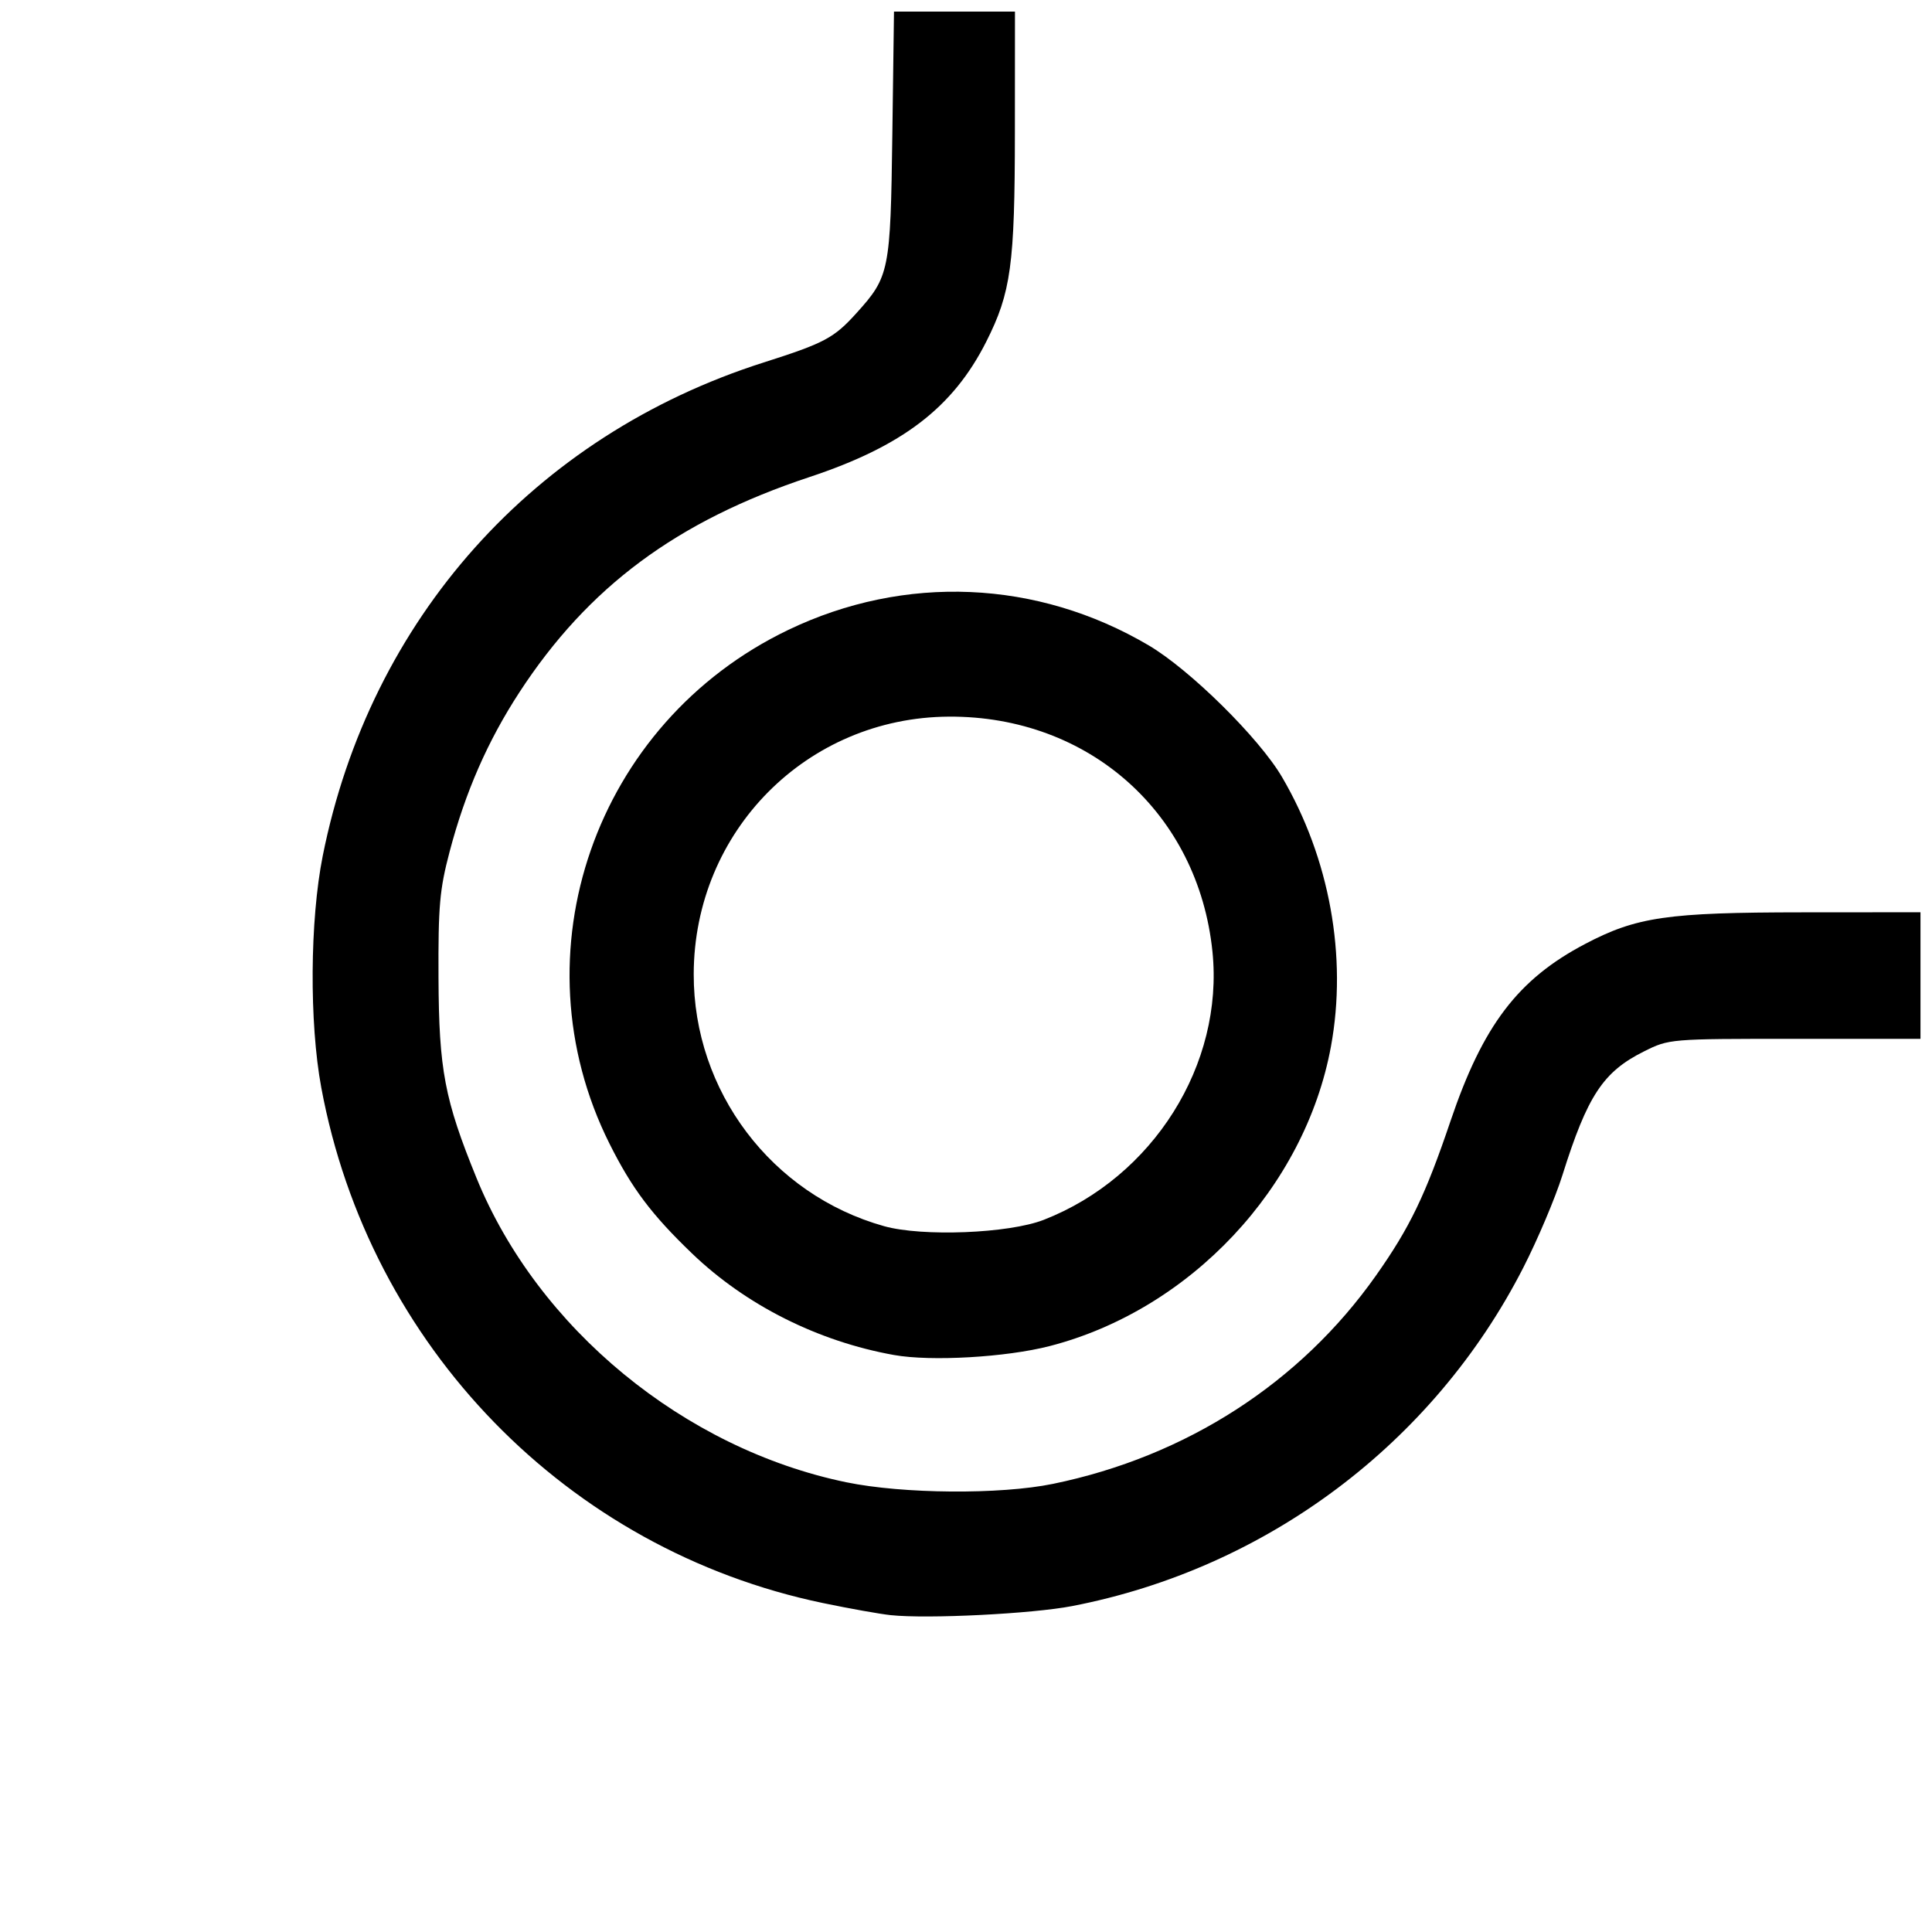 <?xml version="1.0" encoding="UTF-8" standalone="no"?>
<!-- Created with Inkscape (http://www.inkscape.org/) -->

<svg
   width="75mm"
   height="75mm"
   viewBox="0 0 75 75"
   version="1.1"
   id="svg1"
   xml:space="preserve"
   xmlns="http://www.w3.org/2000/svg"
   xmlns:svg="http://www.w3.org/2000/svg"><defs
     id="defs1" /><g
     id="layer1"
     transform="translate(348.113,-187.876)"><path
       d="m -273.113,222.876 h -8.453 a 10,10 0 0 0 -9.682,7.5 20,20 0 0 1 -19.365,15 20,20 0 0 1 -20,-20 20,20 0 0 1 15,-19.365 10,10 0 0 0 7.5,-9.682 v -8.453"
       style="fill:none;stroke:none;stroke-width:0.013;stroke-dasharray:none"
       id="path8" /><path
       d="m -273.113,227.876 h -8.453 a 5,5 0 0 0 -4.841,3.75 25,25 0 0 1 -24.206,18.75 25,25 0 0 1 -25,-25 25,25 0 0 1 18.75,-24.206 5,5 0 0 0 3.75,-4.841 v -8.453"
       style="fill:none;stroke:none;stroke-width:0.013;stroke-dasharray:none"
       id="path9" /><path
       d="m -273.113,187.876 v 75 h -75 v -75 z"
       style="fill:none;stroke:none;stroke-width:0.013;stroke-dasharray:none"
       id="path14" /><path
       d="m -300.613,225.376 a 10,10 0 0 0 -20,0 10,10 0 0 0 20,0 z"
       style="fill:none;stroke:none;stroke-width:0.013;stroke-dasharray:none"
       id="path21" /><path
       d="m -295.613,225.376 a 15,15 0 0 0 -30,0 15,15 0 0 0 30,0 z"
       style="fill:none;stroke:none;stroke-width:0.013;stroke-dasharray:none"
       id="path22" /><path
       style="fill:#000000;stroke:none;stroke-width:0.036;stroke-linejoin:round;stroke-dasharray:none"
       d="m -1183.139,945.572 c -1.569,-0.165 -6.036,-0.962 -9.926,-1.772 -37.455,-7.795 -66.473,-37.609 -73.507,-75.524 -1.764,-9.509 -1.669,-24.489 0.216,-33.93 6.927,-34.695 30.925,-61.555 64.577,-72.276 8.916,-2.841 10.302,-3.577 13.594,-7.22 4.848,-5.366 5,-6.121 5.27,-26.176 l 0.242,-18.007 h 8.861 8.861 l -0.011,17.651 c -0.012,19.455 -0.566,23.509 -4.196,30.702 -4.87,9.647 -12.276,15.317 -25.909,19.835 -19.414,6.434 -32.412,16.082 -42.483,31.533 -4.641,7.12 -7.918,14.604 -10.222,23.348 -1.463,5.55 -1.672,7.933 -1.625,18.494 0.06,13.454 0.892,17.834 5.571,29.309 8.977,22.019 30.429,39.665 54.179,44.567 8.293,1.711 22.524,1.821 30.254,0.234 19.502,-4.006 36.222,-14.786 47.32,-30.509 4.961,-7.029 7.239,-11.751 10.936,-22.674 4.734,-13.984 9.874,-20.744 19.7,-25.908 7.554,-3.97 12.023,-4.62 31.841,-4.634 l 17.294,-0.012 v 9.271 9.271 h -18.402 c -18.348,0 -18.413,0.005 -22.091,1.838 -5.993,2.986 -8.291,6.47 -11.957,18.13 -1.048,3.334 -3.628,9.432 -5.734,13.55 -13.154,25.734 -37.604,44.073 -66.101,49.58 -5.853,1.131 -21.141,1.896 -26.549,1.328 z"
       id="path429"
       transform="scale(0.265)" /><path
       style="fill:#000000;stroke:none;stroke-width:0.036;stroke-linejoin:round;stroke-dasharray:none"
       d="m -1182.665,907.463 c -11.153,-1.997 -21.716,-7.309 -29.602,-14.885 -5.926,-5.693 -8.816,-9.541 -12.095,-16.102 -13.897,-27.809 -2.121,-61.632 26.191,-75.229 17.059,-8.193 36.49,-7.363 52.804,2.256 6.057,3.571 16.178,13.565 19.534,19.288 6.976,11.897 9.592,26.298 7.171,39.47 -3.798,20.66 -20.62,38.58 -41.202,43.891 -6.379,1.646 -17.39,2.279 -22.801,1.31 z m 21.927,-19.801 c 16.03,-6.256 26.409,-22.76 24.716,-39.301 -2.074,-20.259 -18.078,-34.525 -38.605,-34.414 -20.809,0.113 -37.334,16.784 -37.384,37.713 -0.041,17.149 11.41,32.313 27.883,36.927 5.614,1.572 18.274,1.071 23.39,-0.925 z"
       id="path430"
       transform="scale(0.265)" /></g></svg>
